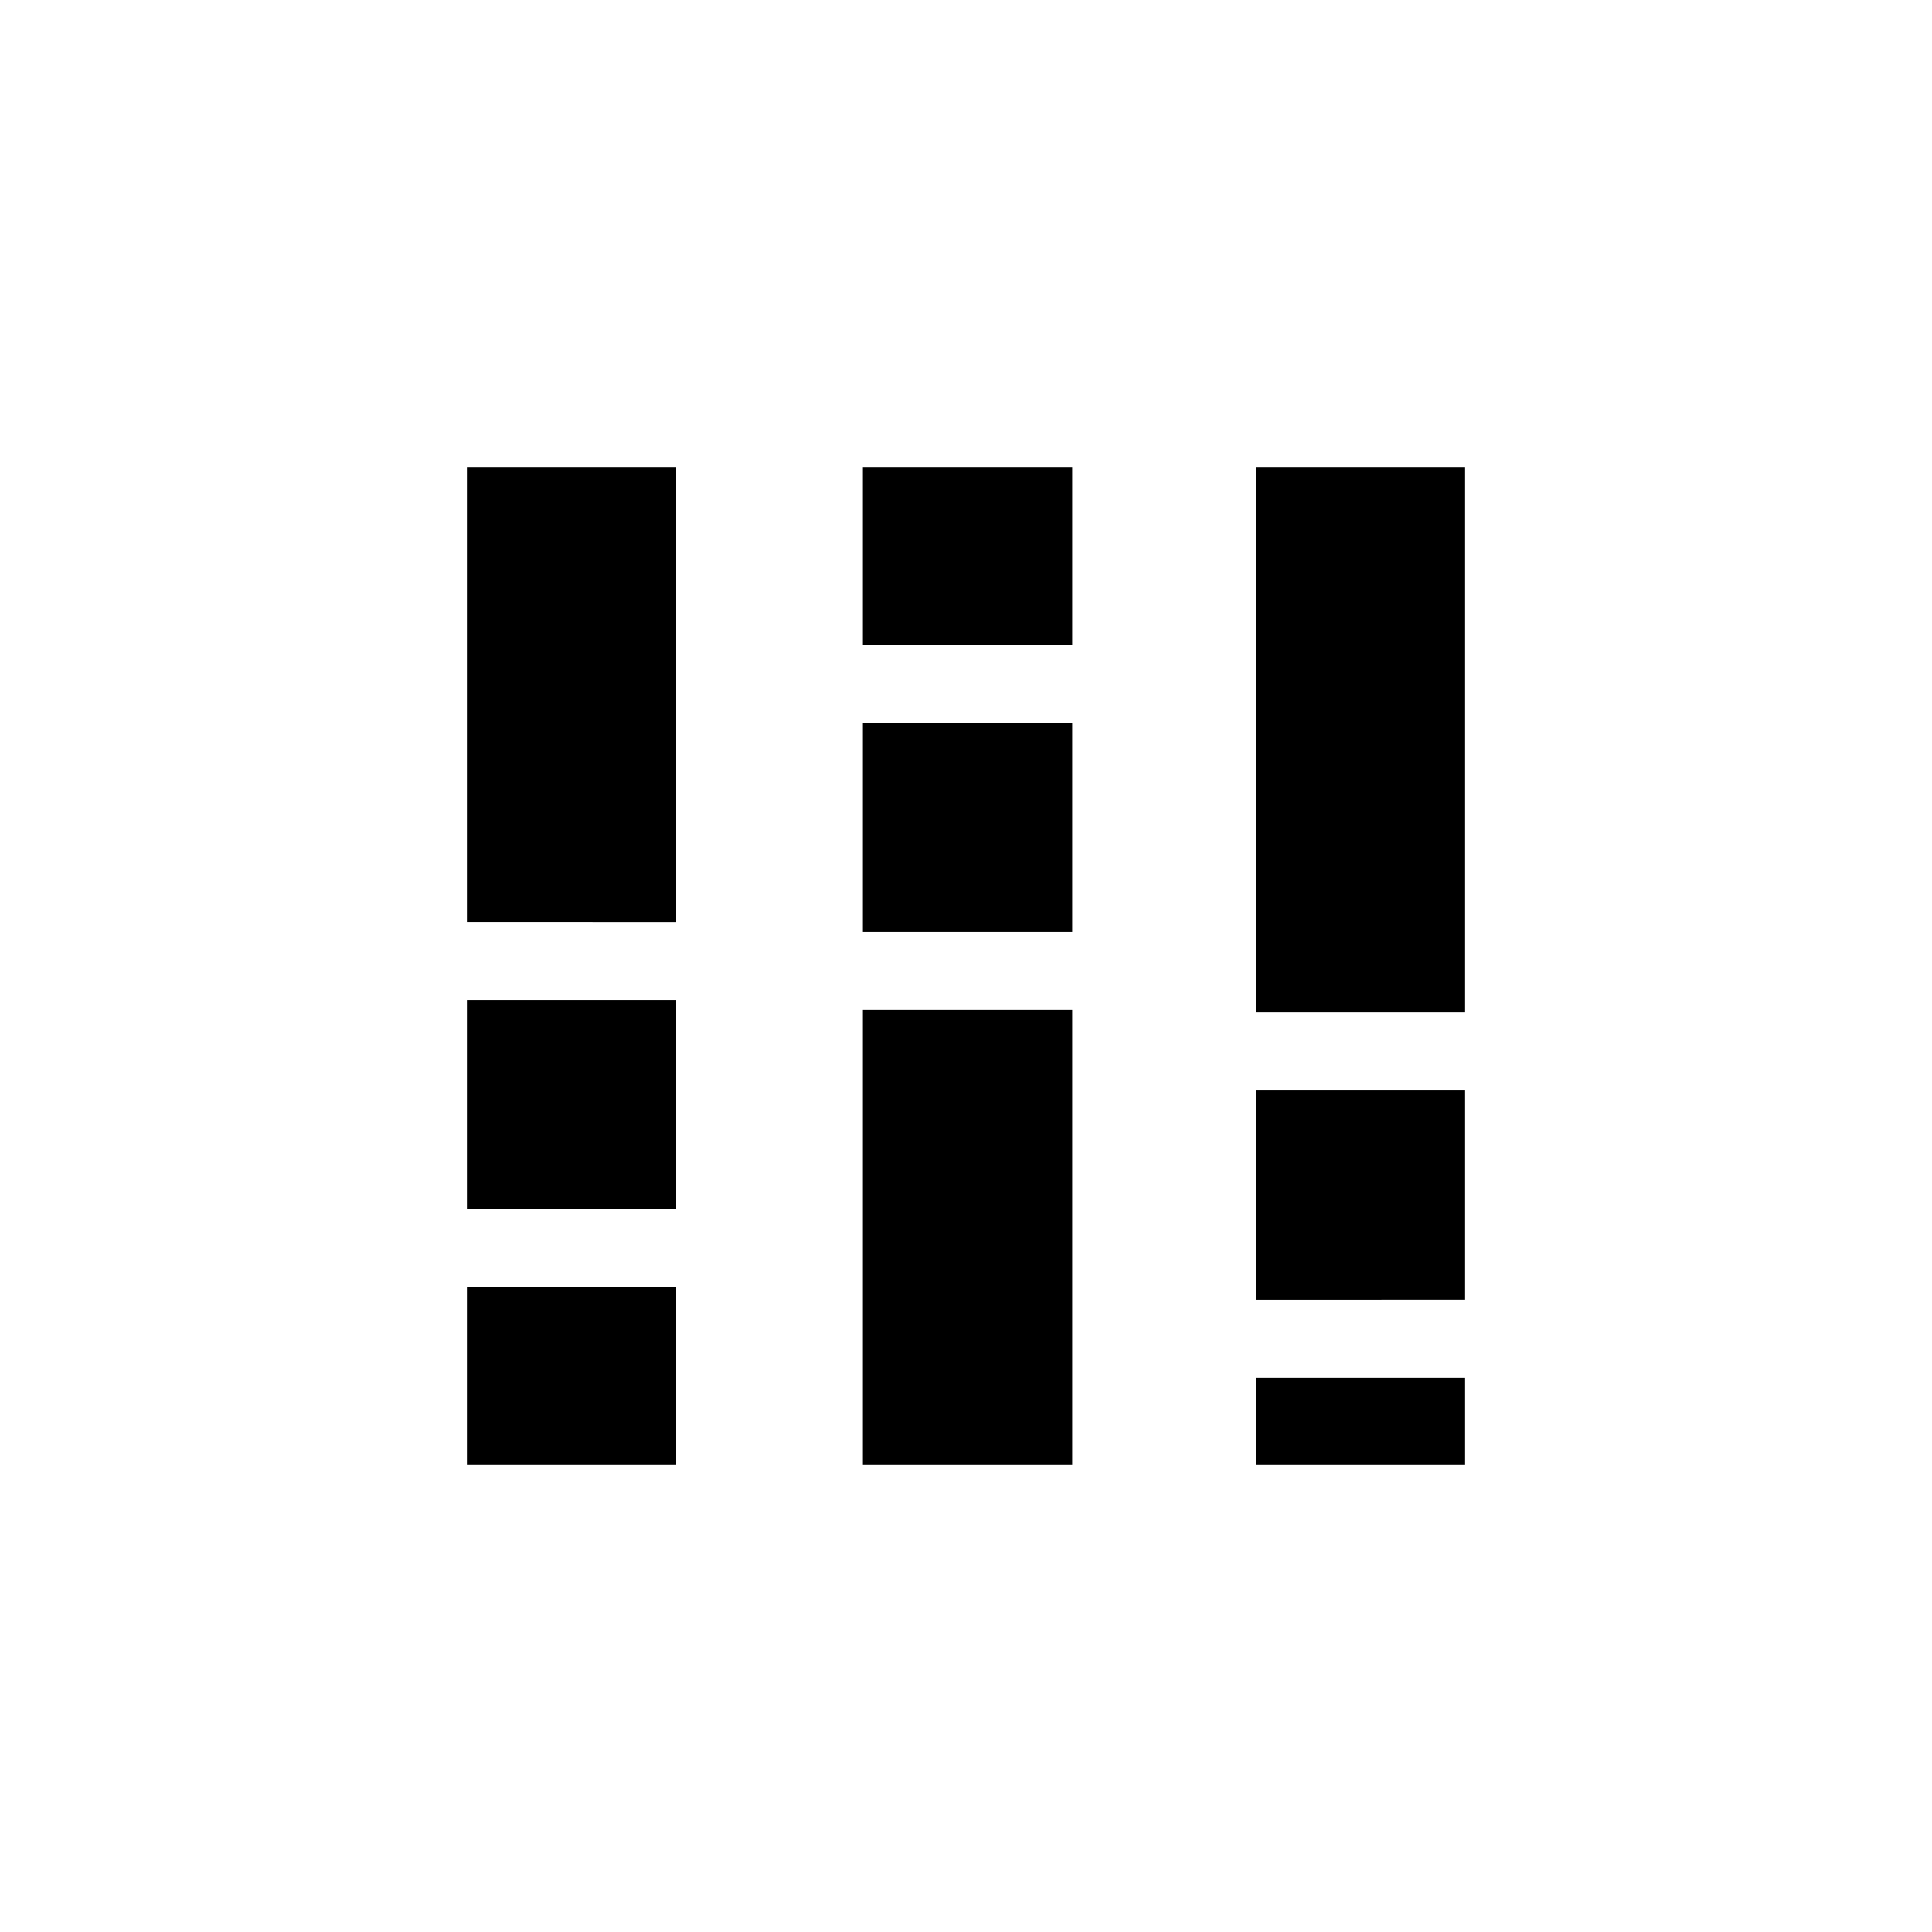 <svg xmlns="http://www.w3.org/2000/svg" height="20" viewBox="0 -960 960 960" width="20"><path d="M232-232v-88.31h104V-232H232Zm0-127.08v-104h104v104H232Zm0-142.77V-728h104v226.15H232ZM428.77-232v-226.15h104V-232h-104Zm0-264.92v-104h104v104h-104Zm0-142.77V-728h104v88.31h-104ZM624-232v-43.38h104V-232H624Zm0-82.15v-104h104v104H624Zm0-142.77V-728h104v271.08H624Z"/></svg>